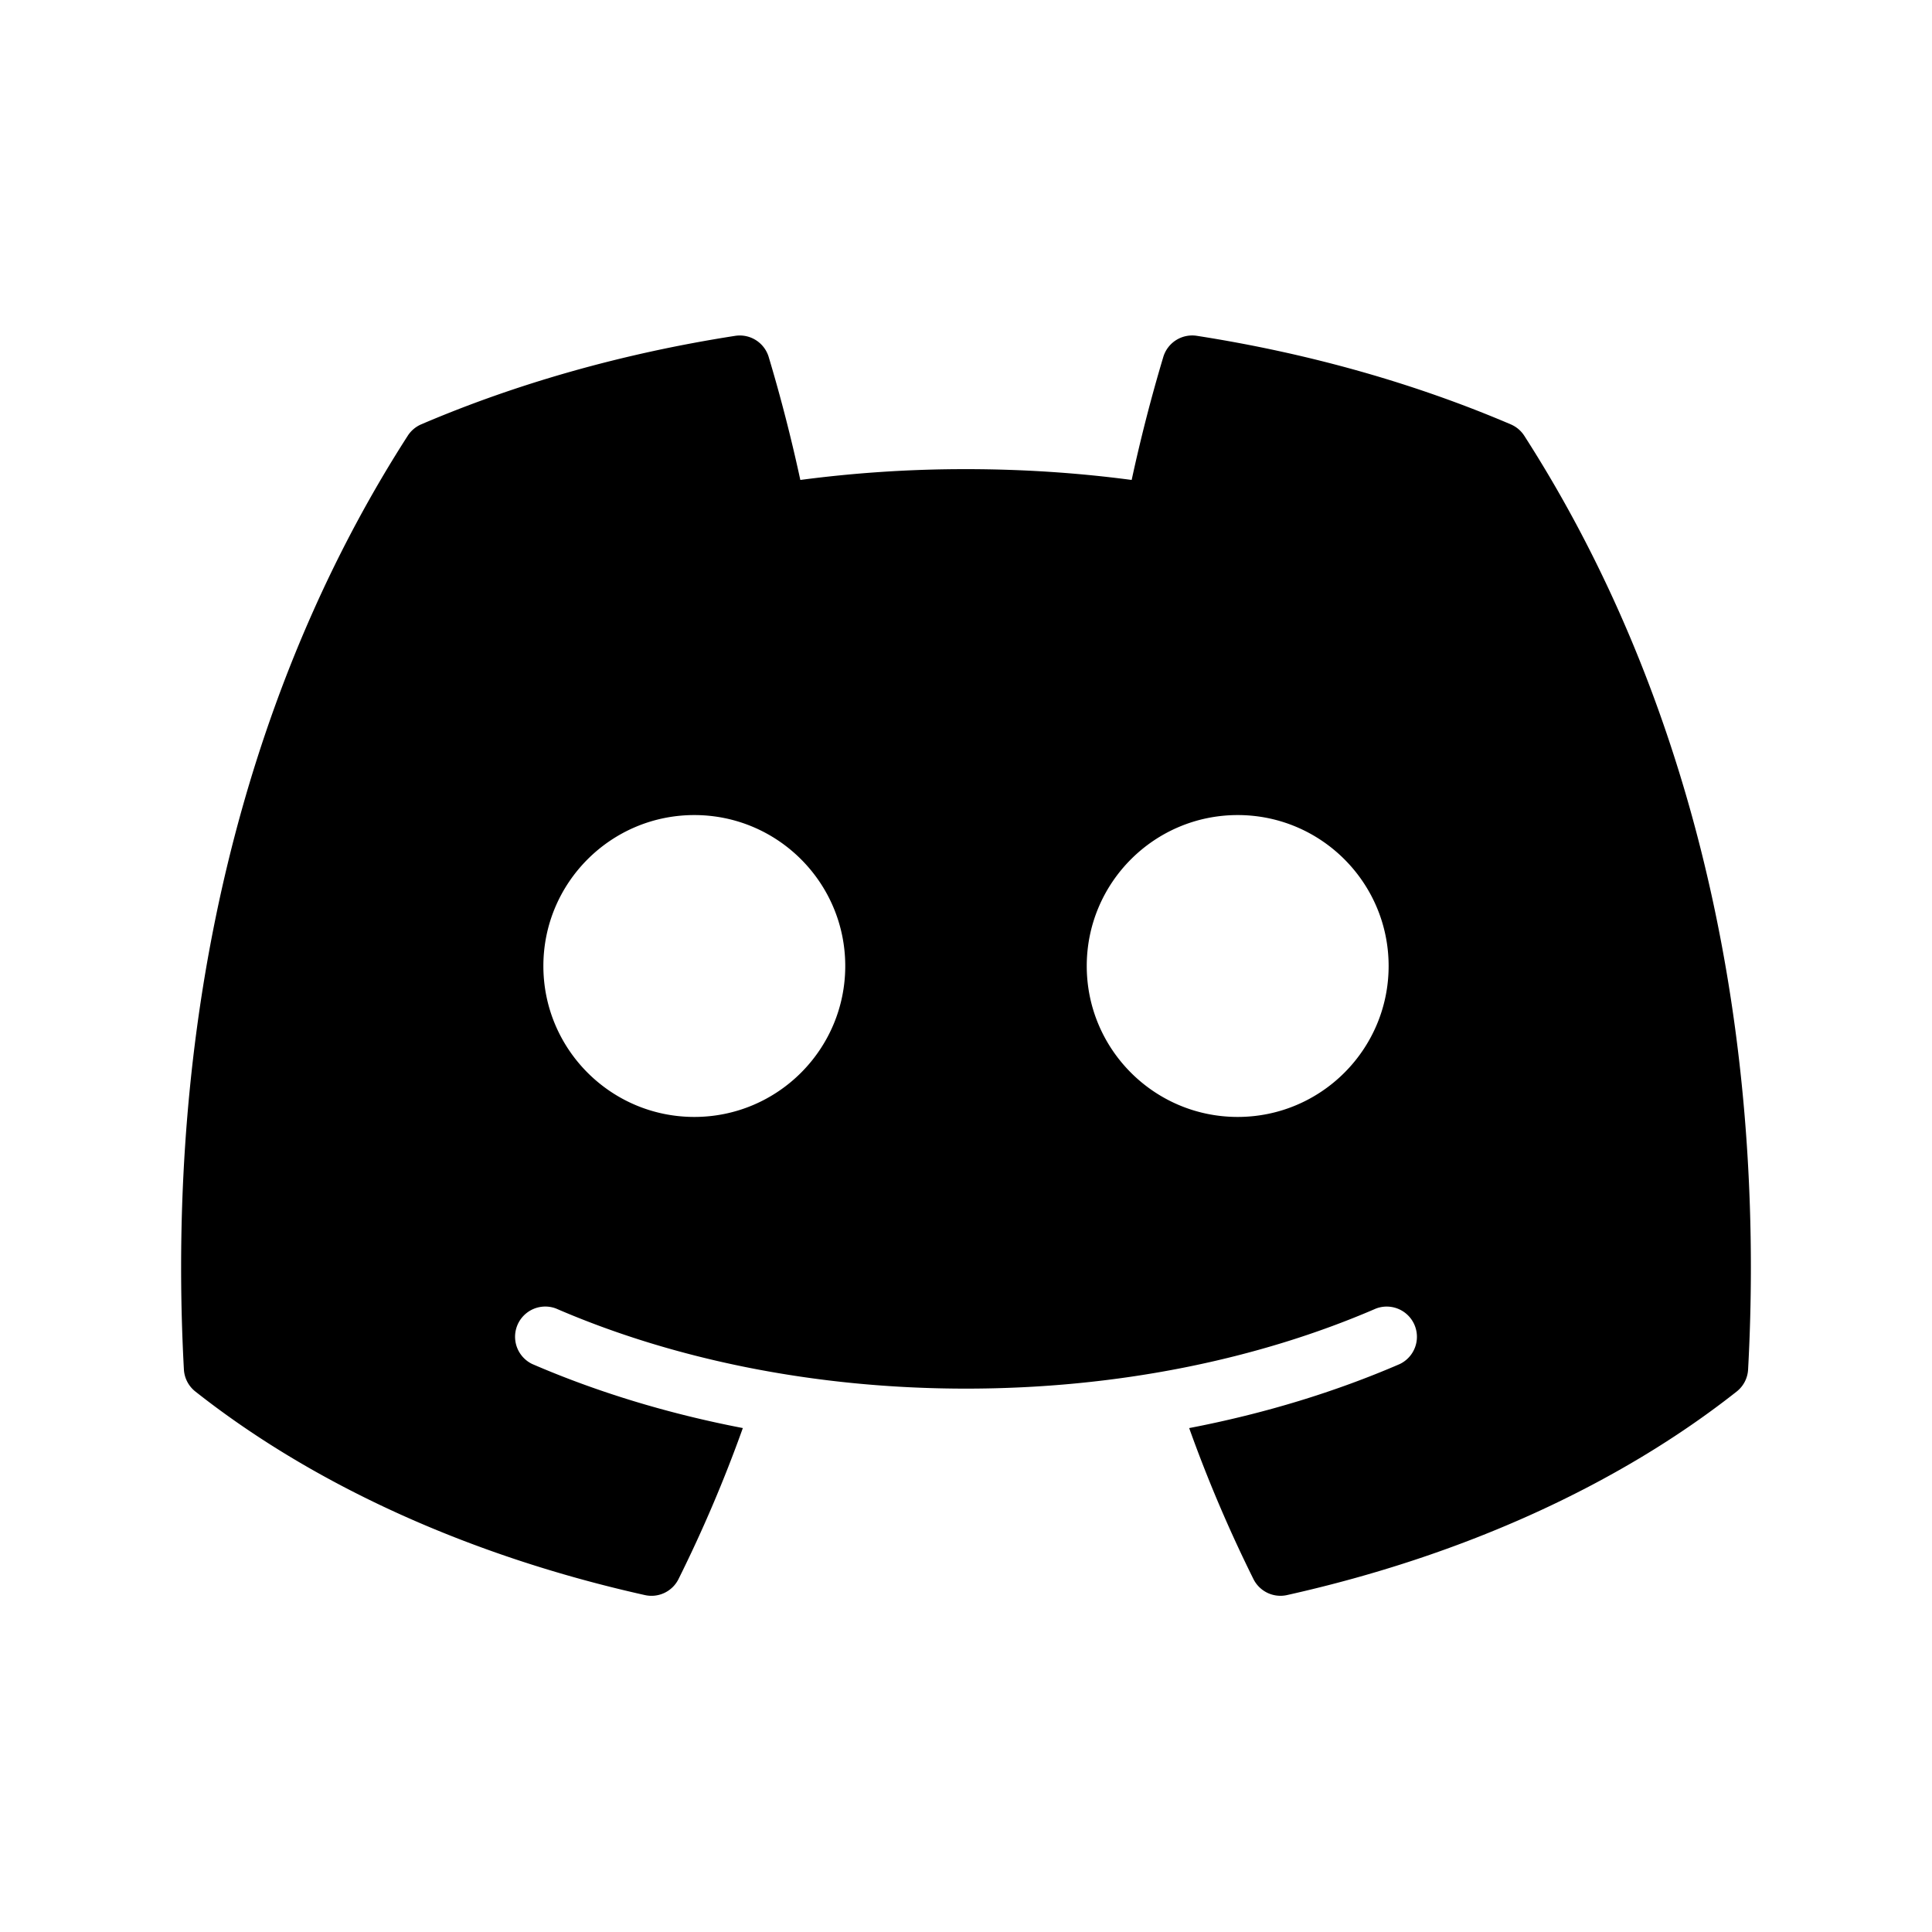 <svg xmlns="http://www.w3.org/2000/svg" fill-rule="evenodd" stroke-linejoin="round" stroke-miterlimit="2" clip-rule="evenodd" viewBox="0 0 64 64" id="discord"><path fill="none" d="M0 0h64v64H0z"></path><path d="M24.607 47.307a45.945 45.945 0 0 1-2.132 5.005 1 1 0 0 1-1.108.528c-5.87-1.31-11.008-3.673-14.9-6.748a1 1 0 0 1-.375-.726A61.8 61.8 0 0 1 6 41.988c0-10.952 2.866-20.339 7.507-27.553a1 1 0 0 1 .446-.378c3.143-1.344 6.65-2.348 10.403-2.932a1 1 0 0 1 1.108.7c.396 1.32.746 2.68 1.048 4.074A41.736 41.736 0 0 1 32 15.541c1.882 0 3.718.123 5.488.358a53.925 53.925 0 0 1 1.048-4.075 1 1 0 0 1 1.108-.7c3.753.585 7.26 1.59 10.403 2.934a.996.996 0 0 1 .446.376C55.134 21.65 58 31.036 58 41.988a61.8 61.8 0 0 1-.092 3.378.996.996 0 0 1-.374.727c-3.893 3.074-9.032 5.437-14.901 6.746a1 1 0 0 1-1.109-.526 46.241 46.241 0 0 1-2.131-5.006c2.508-.482 4.855-1.204 6.978-2.122a1.001 1.001 0 0 0-.794-1.836C41.7 45.026 37.027 46 32 46c-5.027 0-9.7-.975-13.577-2.652a1.001 1.001 0 0 0-.794 1.836c2.123.918 4.47 1.64 6.978 2.122ZM41 27c2.76 0 5 2.24 5 5s-2.24 5-5 5-5-2.24-5-5 2.24-5 5-5Zm-18 0c2.76 0 5 2.24 5 5s-2.24 5-5 5-5-2.24-5-5 2.24-5 5-5Z"></path></svg>